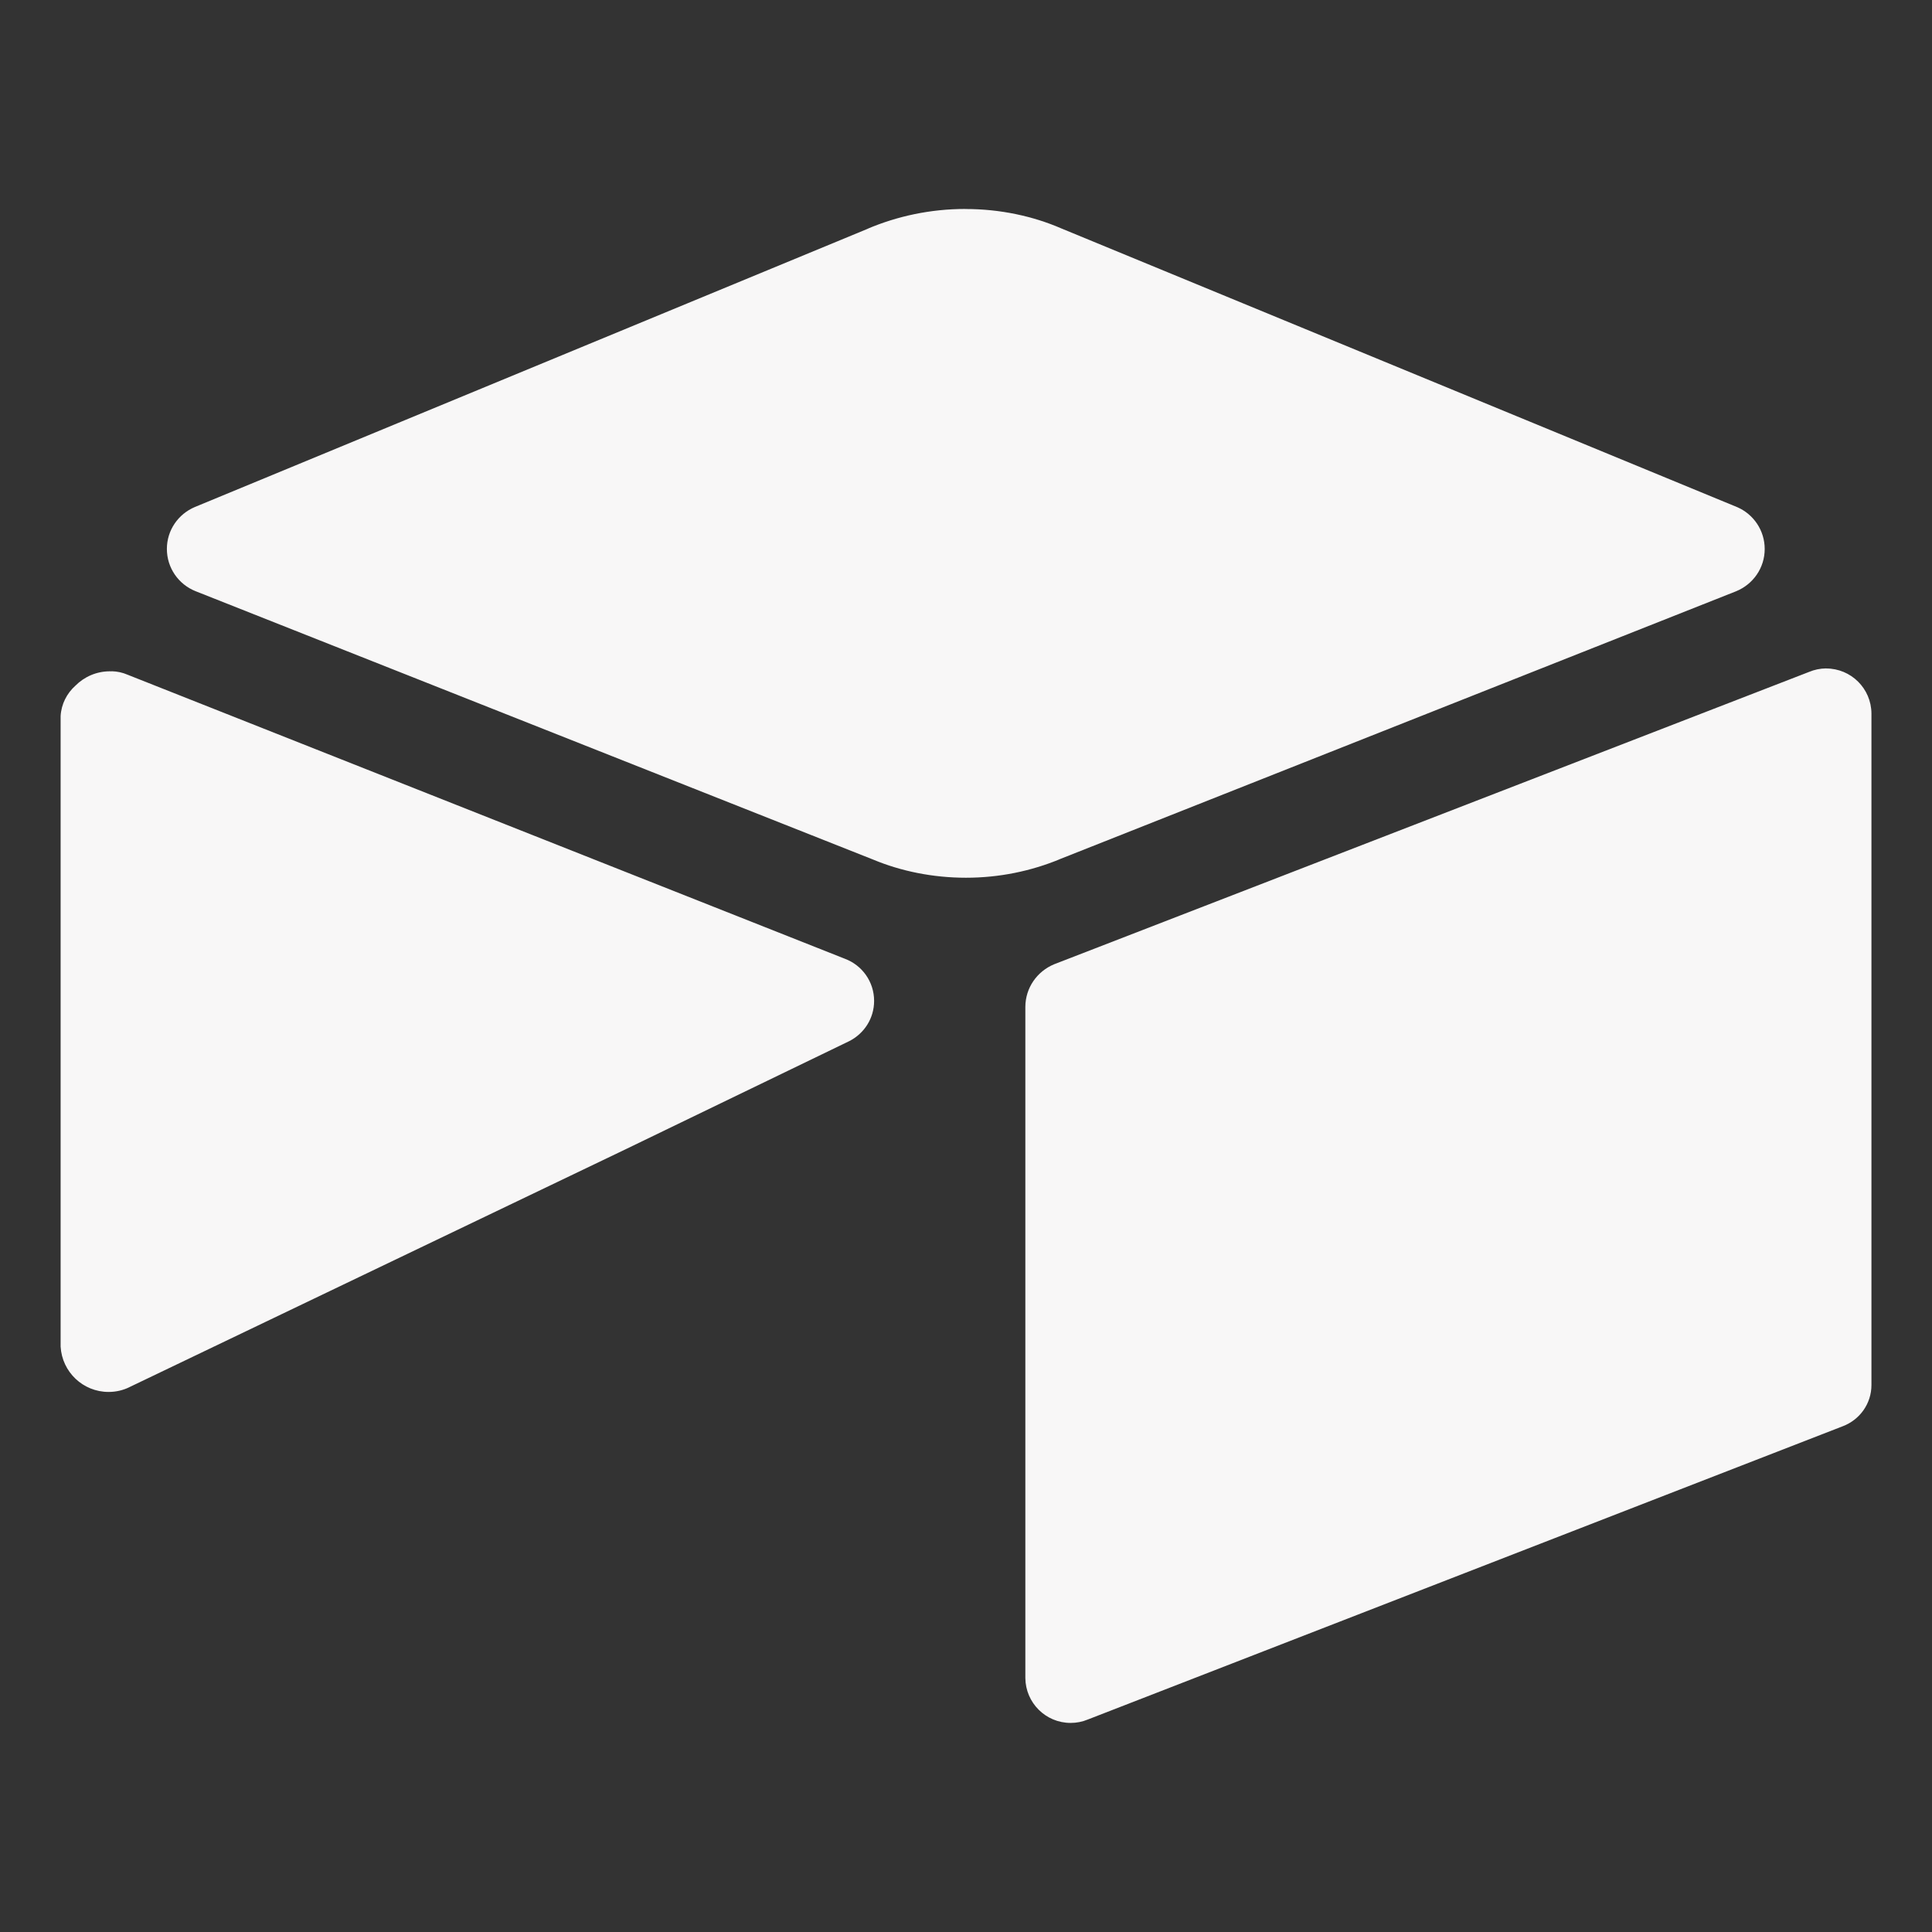 <!DOCTYPE svg PUBLIC "-//W3C//DTD SVG 1.1//EN" "http://www.w3.org/Graphics/SVG/1.1/DTD/svg11.dtd">
<!-- Uploaded to: SVG Repo, www.svgrepo.com, Transformed by: SVG Repo Mixer Tools -->
<svg fill="#f8f7f7" width="800px" height="800px" viewBox="0 0 32 32" version="1.1" xmlns="http://www.w3.org/2000/svg">
<rect x="0" y="0" width="32" height="32" fill="#333333" stroke="none"/>
<g id="SVGRepo_bgCarrier" stroke-width="0"/>
<g id="SVGRepo_tracerCarrier" stroke-linecap="round" stroke-linejoin="round"/>
<g id="SVGRepo_iconCarrier"> <title>airtable</title> <path d="M1.849 11.12c-0.008-0-0.018-0.001-0.029-0.001-0.223 0-0.425 0.091-0.571 0.238l-0 0c-0.141 0.126-0.234 0.304-0.245 0.504l-0 0.002v10.441c0.024 0.42 0.371 0.751 0.794 0.751 0.124 0 0.241-0.028 0.345-0.079l-0.005 0.002 8.219-3.94 3.71-1.794c0.246-0.125 0.411-0.376 0.411-0.666 0-0.319-0.2-0.591-0.482-0.697l-0.005-0.002-11.884-4.706c-0.076-0.033-0.165-0.053-0.258-0.055l-0.001-0zM30.246 11.071c-0.1 0.001-0.195 0.021-0.282 0.058l0.005-0.002-12.511 4.845c-0.28 0.117-0.474 0.388-0.475 0.705v11.117c0.004 0.411 0.338 0.743 0.75 0.743 0.099 0 0.194-0.019 0.281-0.055l-0.005 0.002 12.513-4.861c0.28-0.106 0.475-0.372 0.475-0.683 0-0.002 0-0.004-0-0.006v0-11.117c-0.003-0.412-0.337-0.745-0.75-0.745 0 0 0 0-0 0v0zM15.99 3.461c-0.577 0-1.127 0.118-1.627 0.331l0.027-0.010-11.163 4.616c-0.274 0.116-0.463 0.383-0.463 0.694 0 0.317 0.196 0.588 0.473 0.699l0.005 0.002 11.224 4.446c0.454 0.189 0.981 0.299 1.533 0.299s1.080-0.11 1.56-0.309l-0.027 0.010 11.224-4.446c0.28-0.115 0.473-0.385 0.473-0.7 0-0.31-0.187-0.576-0.453-0.692l-0.005-0.002-11.193-4.616c-0.468-0.203-1.012-0.321-1.584-0.321-0.002 0-0.004 0-0.006 0h0z"/> </g>
</svg>